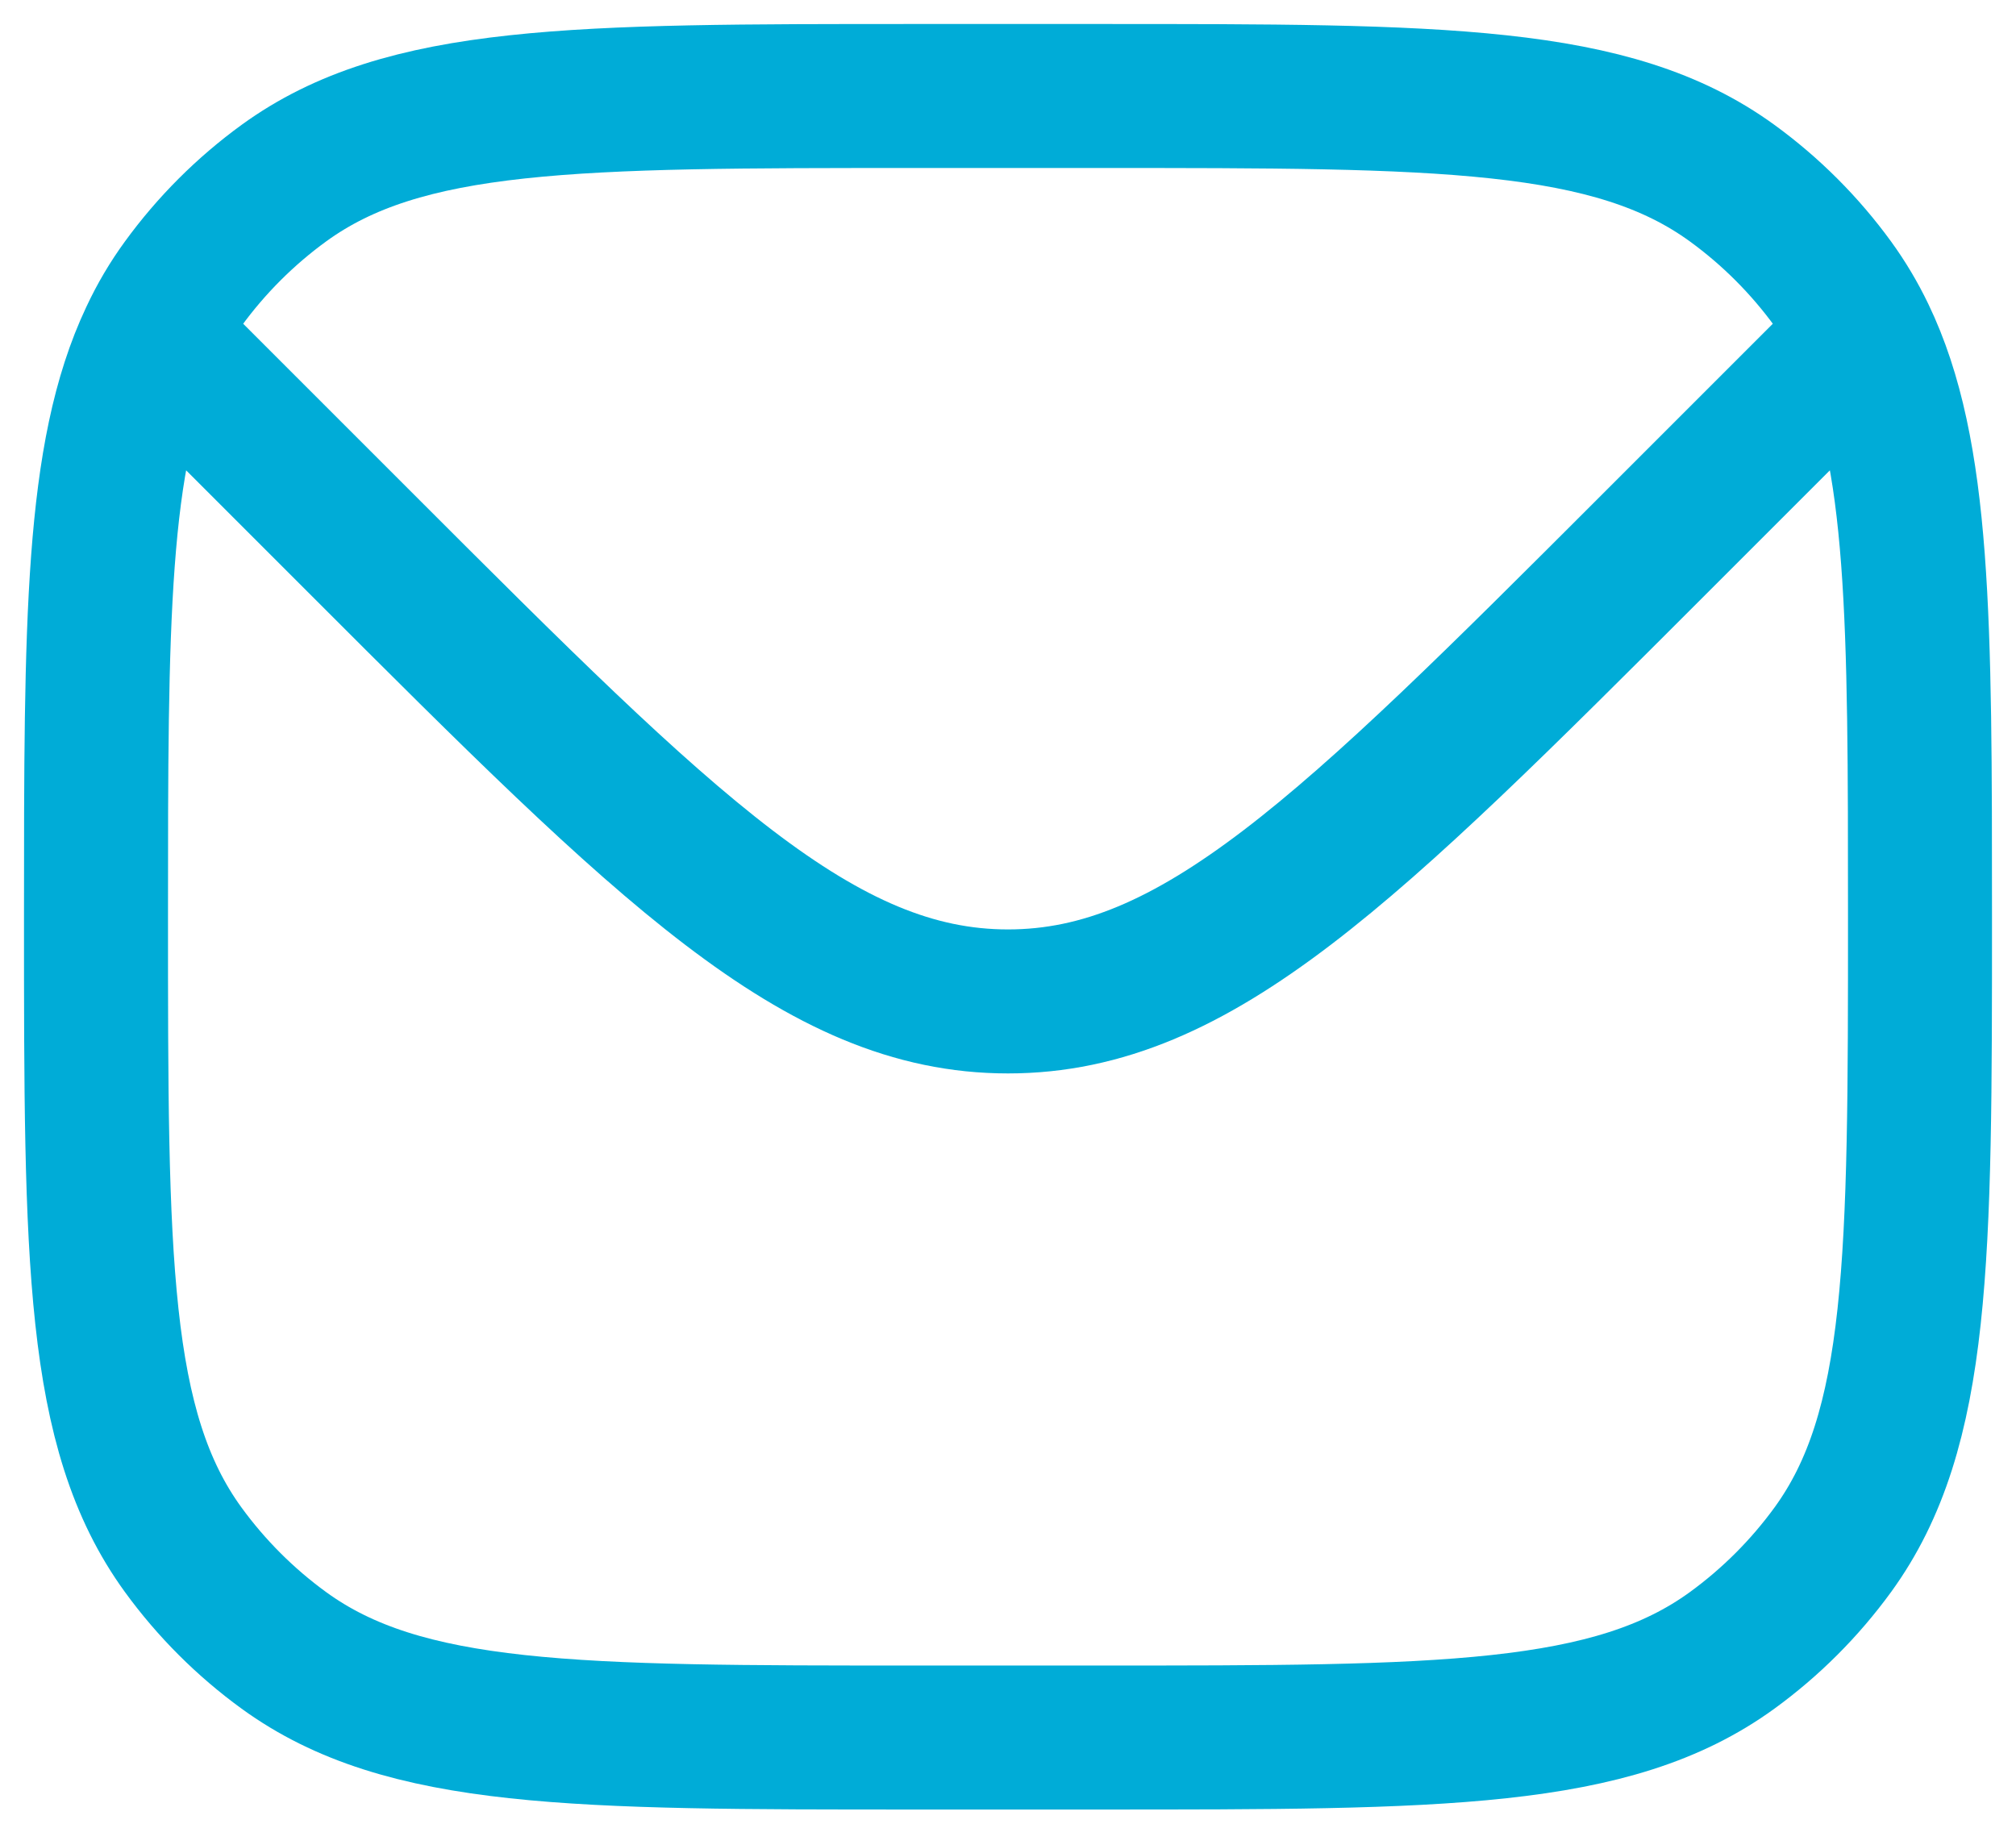<svg width="21" height="19" viewBox="0 0 21 19" fill="none" xmlns="http://www.w3.org/2000/svg">
<path d="M1.578 3.516C1 4.739 1 6.485 1 9.55C1 13.112 1 14.893 1.907 16.142C2.2 16.545 2.555 16.9 2.958 17.193C4.207 18.1 5.988 18.1 9.55 18.1H11.45C15.012 18.1 16.793 18.1 18.042 17.193C18.445 16.9 18.8 16.545 19.093 16.142C20 14.893 20 13.112 20 9.55C20 6.464 20 4.714 19.41 3.49M1.578 3.516C1.671 3.317 1.78 3.132 1.907 2.958C2.2 2.555 2.555 2.2 2.958 1.907C4.207 1 5.988 1 9.55 1H11.45C15.012 1 16.793 1 18.042 1.907C18.445 2.2 18.8 2.555 19.093 2.958C19.214 3.125 19.319 3.301 19.41 3.49M1.578 3.516L1.95 3.85L3.782 5.682C6.949 8.849 8.532 10.432 10.5 10.432C12.467 10.432 14.051 8.849 17.218 5.682L19.05 3.85L19.41 3.49" stroke="#00ACD7" stroke-width="1.5"/>
</svg>

